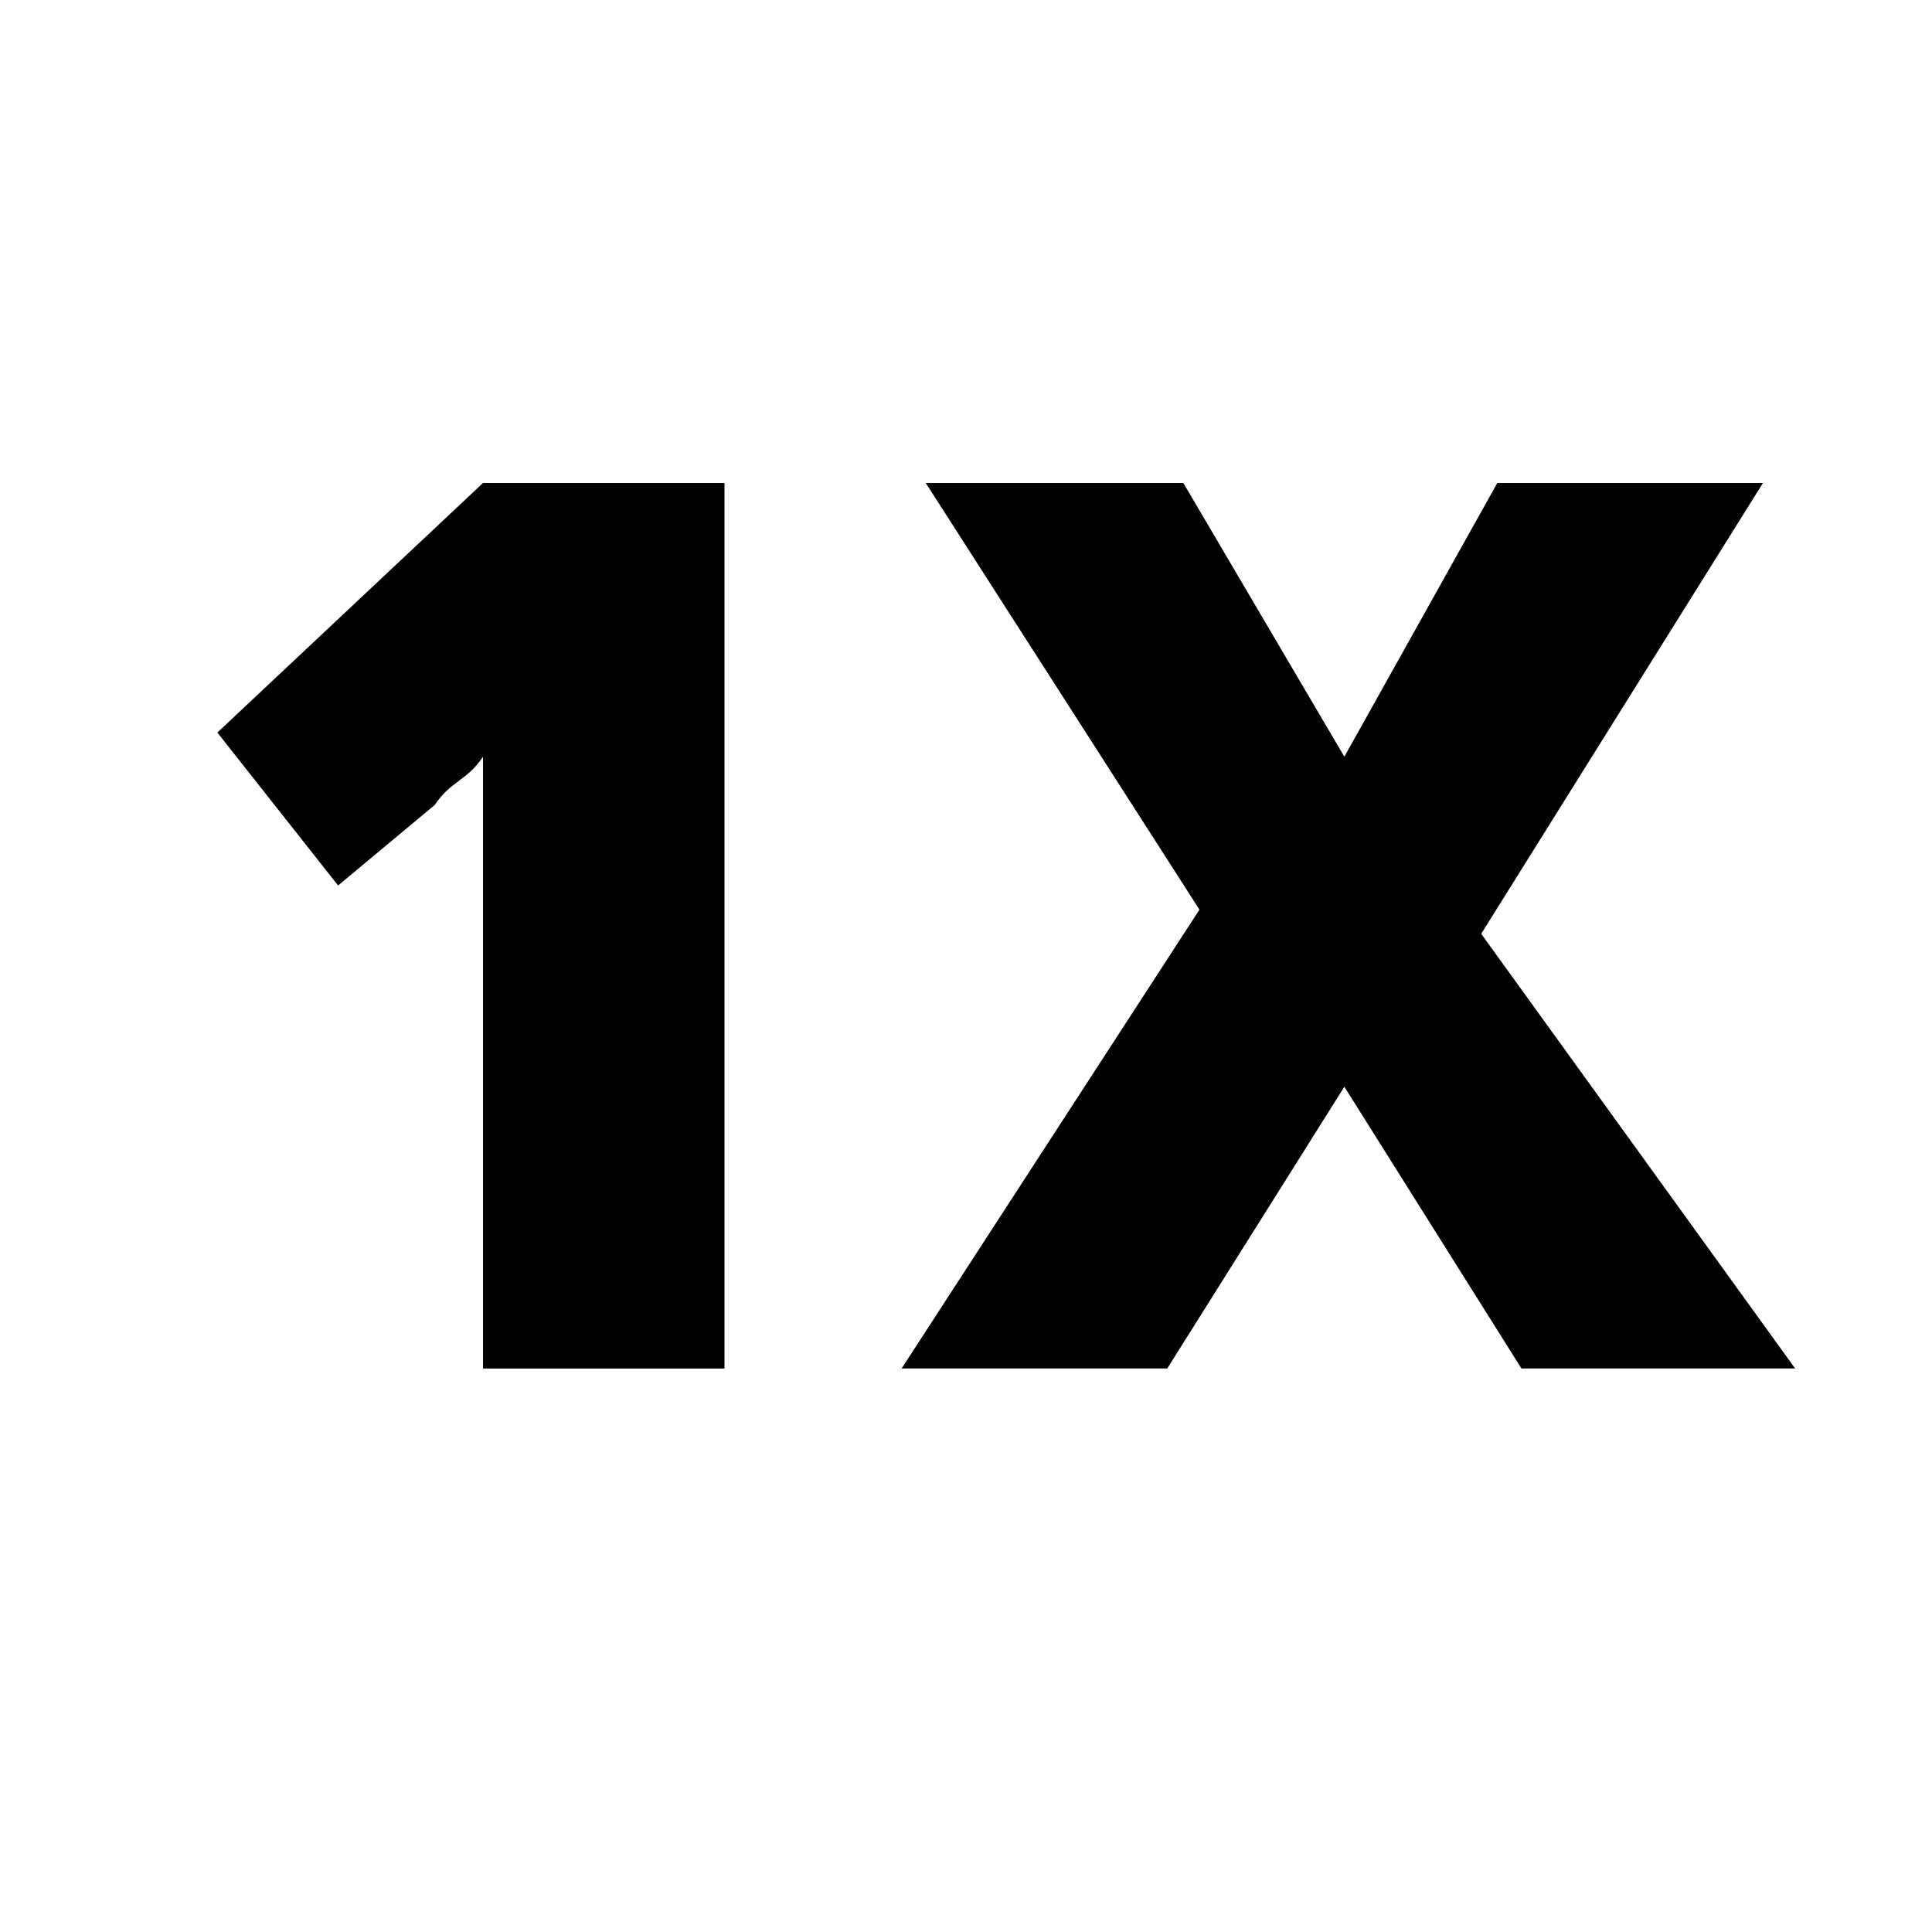 <?xml version="1.0" encoding="utf-8"?>
<!-- Generator: Adobe Illustrator 22.0.1, SVG Export Plug-In . SVG Version: 6.00 Build 0)  -->
<svg version="1.1" id="Layer_1" xmlns="http://www.w3.org/2000/svg" xmlns:xlink="http://www.w3.org/1999/xlink" x="0px" y="0px"
	 viewBox="0 0 24 24" style="enable-background:new 0 0 24 24;" xml:space="preserve">
<path id="_1X" d="M9,6H6L2.7,9.1L4.2,11l1.2-1C5.6,9.7,5.8,9.7,6,9.4c0,0.6,0,0.9,0,1.6v6h3V6z M18.4,11.6L21.9,6h-3.3l-1.9,3.4
	l-2-3.4h-3.2l3.4,5.3L11.2,17h3.3l2.2-3.5l2.2,3.5h3.4L18.4,11.6z"/>
</svg>
